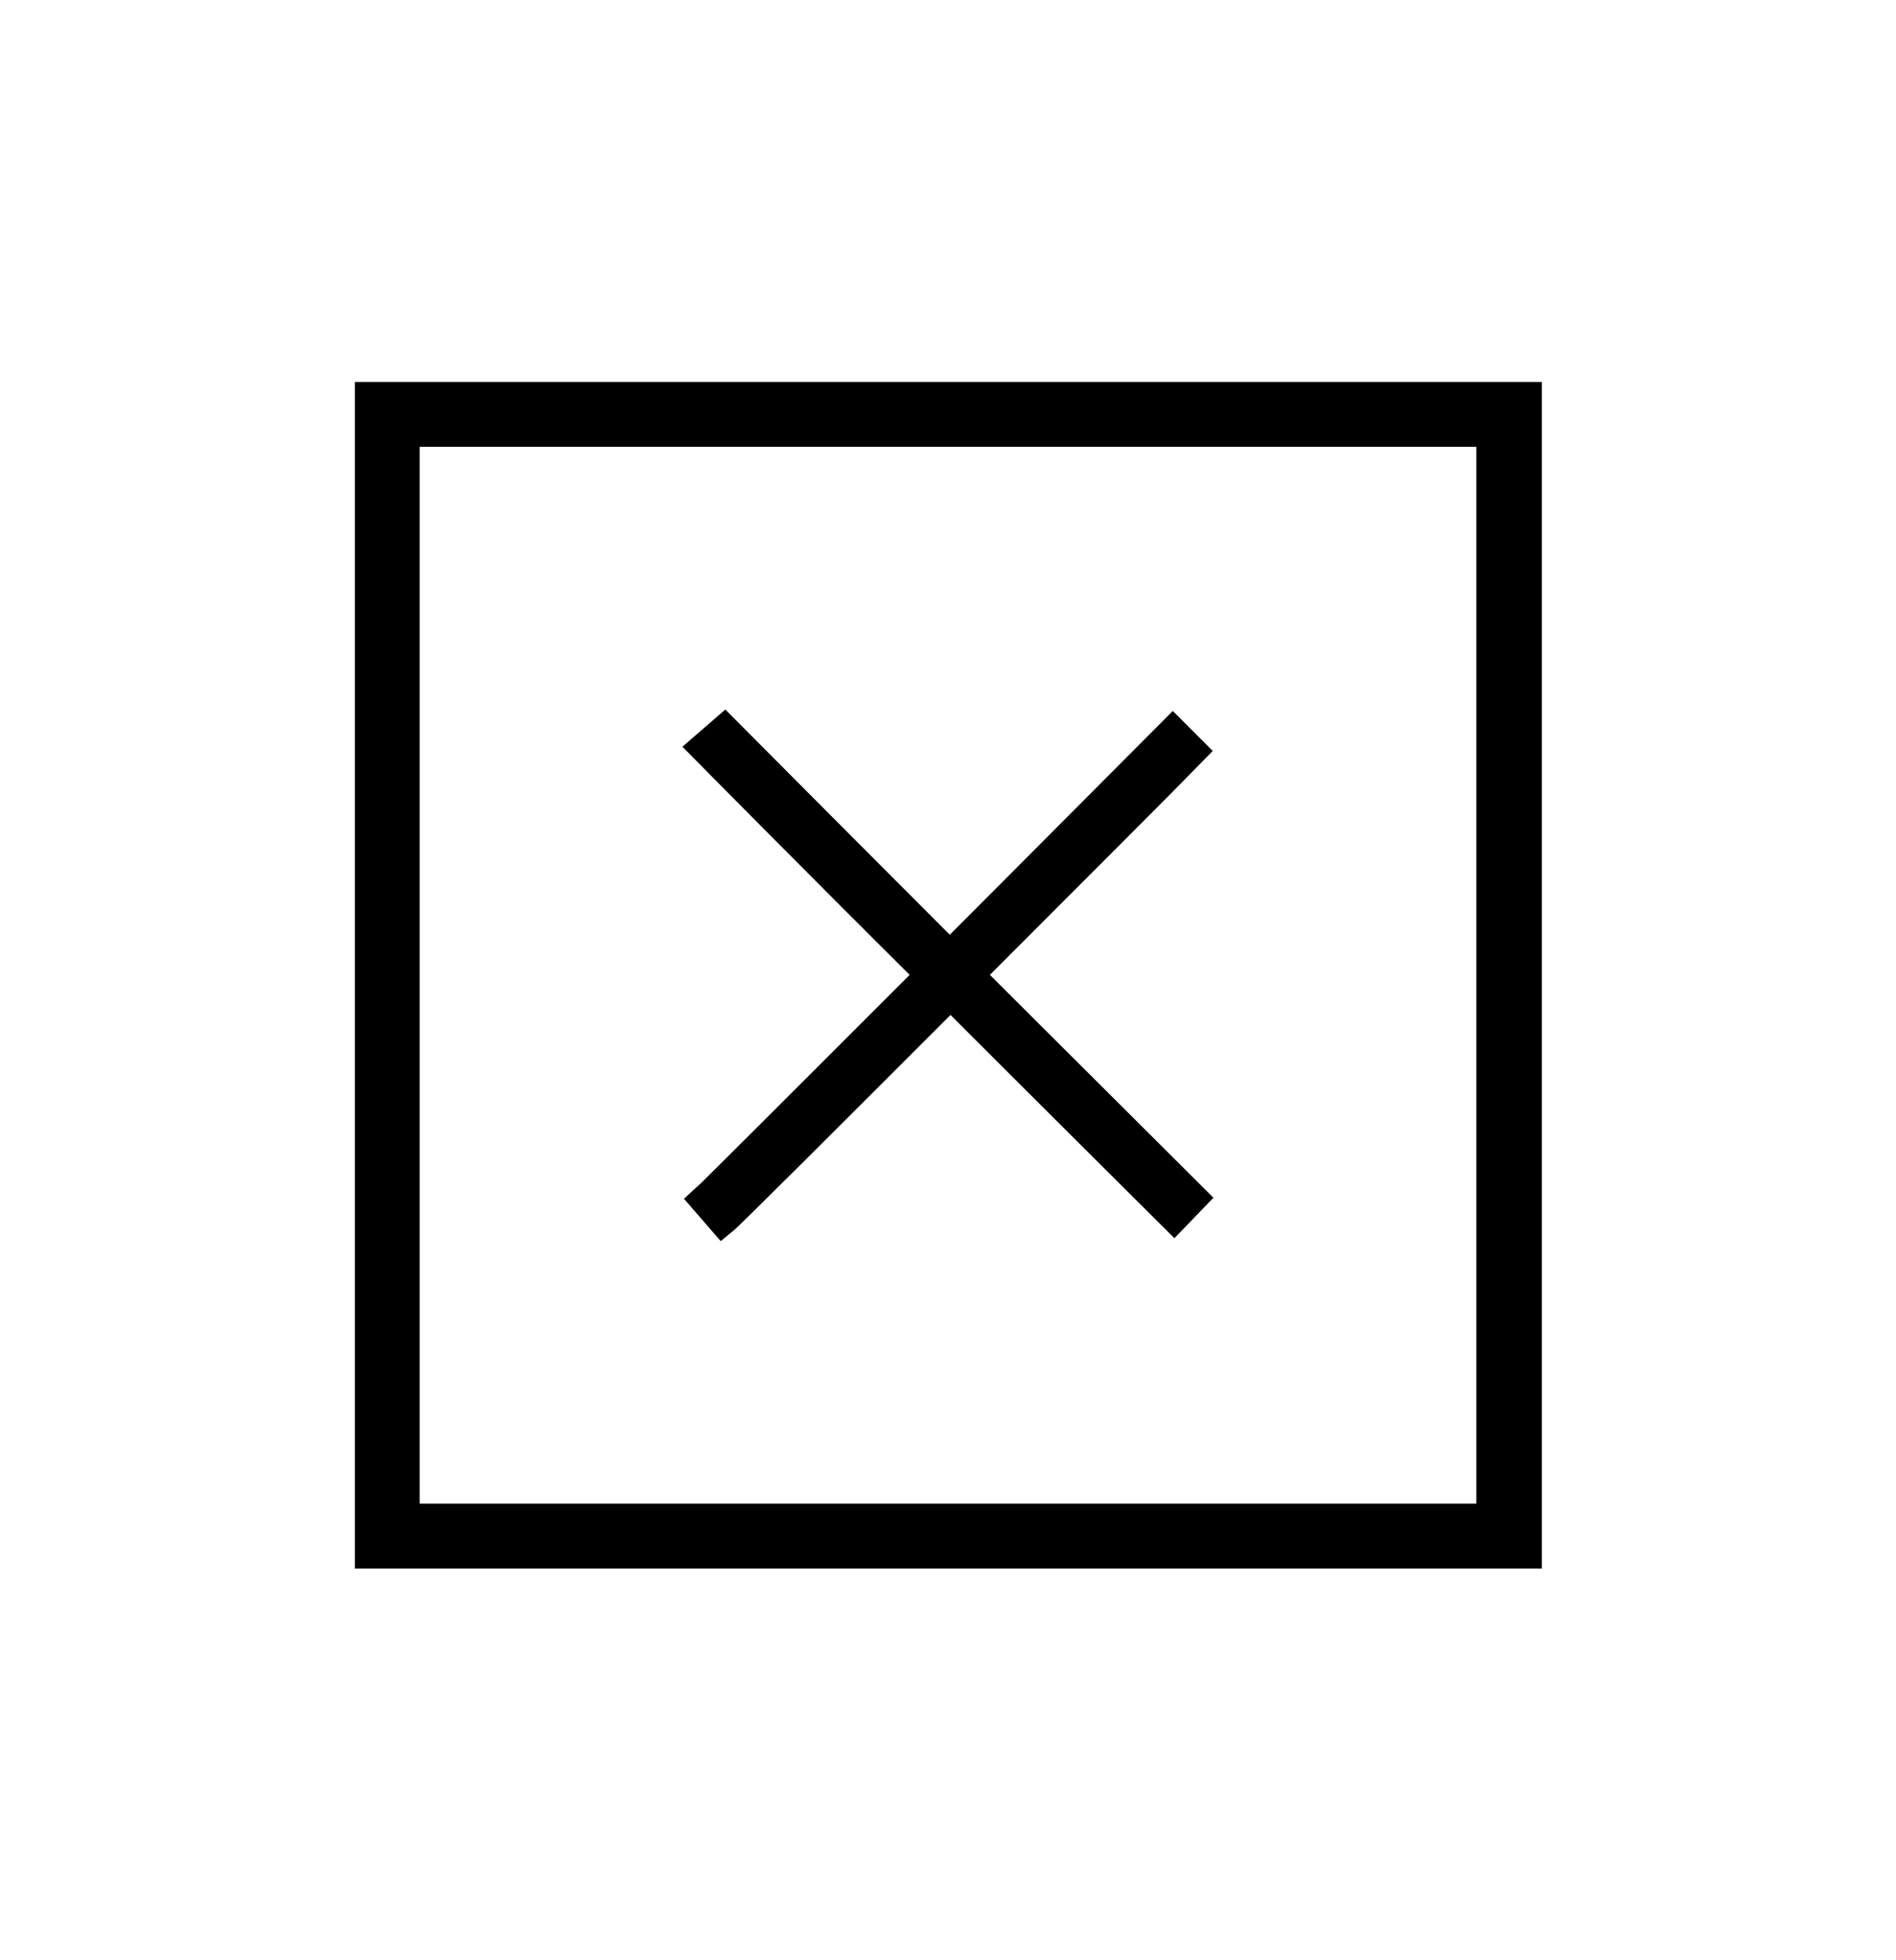 <?xml version="1.0" encoding="utf-8"?>
<!-- Generator: Adobe Illustrator 27.0.0, SVG Export Plug-In . SVG Version: 6.00 Build 0)  -->
<svg version="1.1" id="Ebene_1" xmlns="http://www.w3.org/2000/svg" xmlns:xlink="http://www.w3.org/1999/xlink" x="0px" y="0px"
	 viewBox="0 0 266.1 275" style="enable-background:new 0 0 266.1 275;" xml:space="preserve">
<style type="text/css">
	.st0{stroke:#000000;stroke-width:4;stroke-miterlimit:10;}
	.st1{stroke:#000000;stroke-width:0.75;stroke-miterlimit:10;}
</style>
<path class="st0" d="M167.5,168.1c-7.3-7.3-19.5-19.4-31.4-31.3c14.3-14.3,28.3-28.3,31.3-31.4l-2.8-2.8
	c-7.3,7.3-19.4,19.5-31.3,31.4c-16-16-31.6-31.7-31.6-31.7l-3,2.6c0,0,15.6,15.8,31.8,31.9c-16,16-30.8,30.8-31.7,31.6l2.6,3
	c1-0.8,16.3-16.1,32-31.8c14.3,14.3,28.4,28.3,31.4,31.3L167.5,168.1z"/>
<g>
	<path class="st0" d="M214.4,218.1H51.8V55.6h162.6V218.1z M56.9,213h152.3V60.7H56.9V213z"/>
</g>
</svg>

